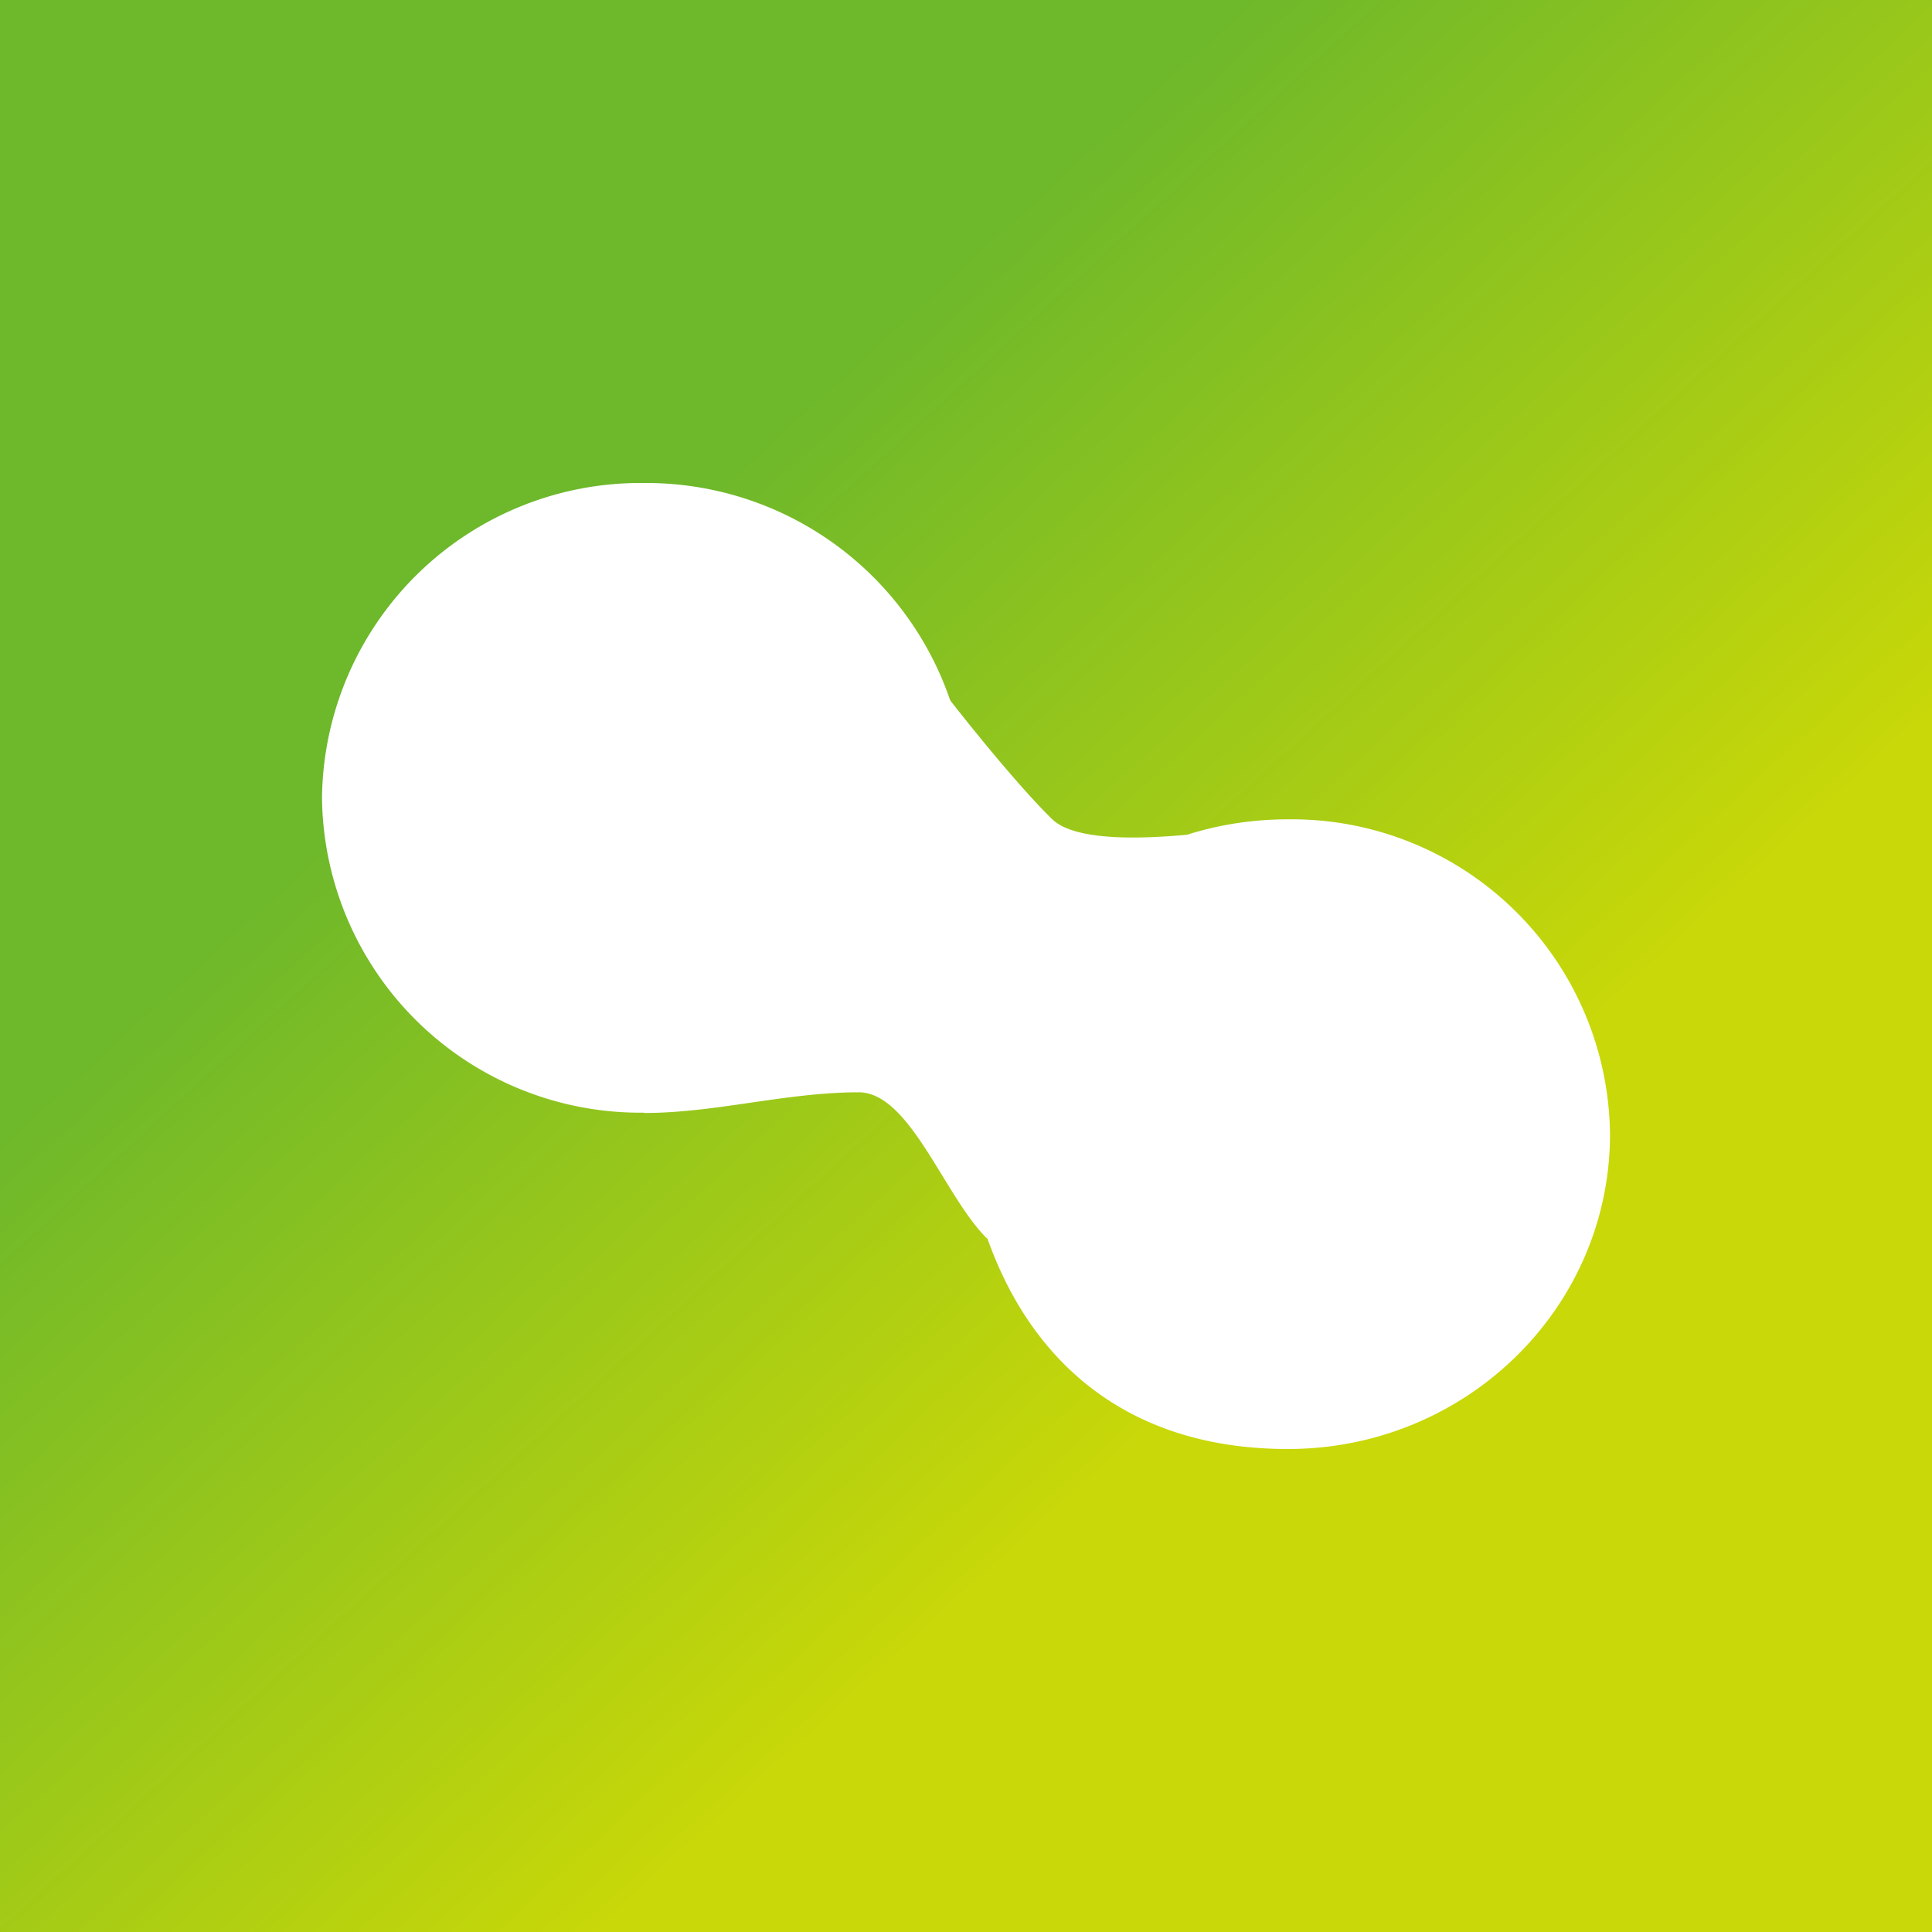 <svg xmlns="http://www.w3.org/2000/svg" width="24" height="24" fill="none" viewBox="0 0 24 24">
    <rect x="0" y="0" width="24" height="24" fill="#333333" stroke="none"/>
    <g clip-path="url(#EML__a)">
        <path fill="url(#EML__b)" d="M24 0H0v24h24z"/>
        <path fill="#fff" d="M8 13.822A3.955 3.955 0 0 1 4 9.91 3.956 3.956 0 0 1 8 6a3.99 3.99 0 0 1 3.822 2.755c.431 1.365.711 1.68.178 4.027 0 1.044.089 2 .267 2.609-.534-.52-.96-1.822-1.6-1.822-.902 0-1.778.257-2.667.257z"/>
        <path fill="#fff" d="M14.751 10.369c-.71.066-1.426.058-1.684-.196C12.64 9.755 12 8.955 11.733 8.61c.178.435.534 1.462.534 2.089 0 .248-.08.63-.178 1.07C11.525 14.445 12.382 18 16 18c2.21 0 4-1.751 4-3.911a3.953 3.953 0 0 0-4-3.911c-.435 0-.858.066-1.249.19"/>
    </g>
    <defs>
        <linearGradient id="EML__b" x1="6.573" x2="15.023" y1="7.999" y2="17.234" gradientUnits="userSpaceOnUse">
            <stop stop-color="#6DB82B"/>
            <stop offset="1" stop-color="#C9D808"/>
        </linearGradient>
        <clipPath id="EML__a">
            <path fill="#fff" d="M0 0h24v24H0z"/>
        </clipPath>
    </defs>
</svg>
